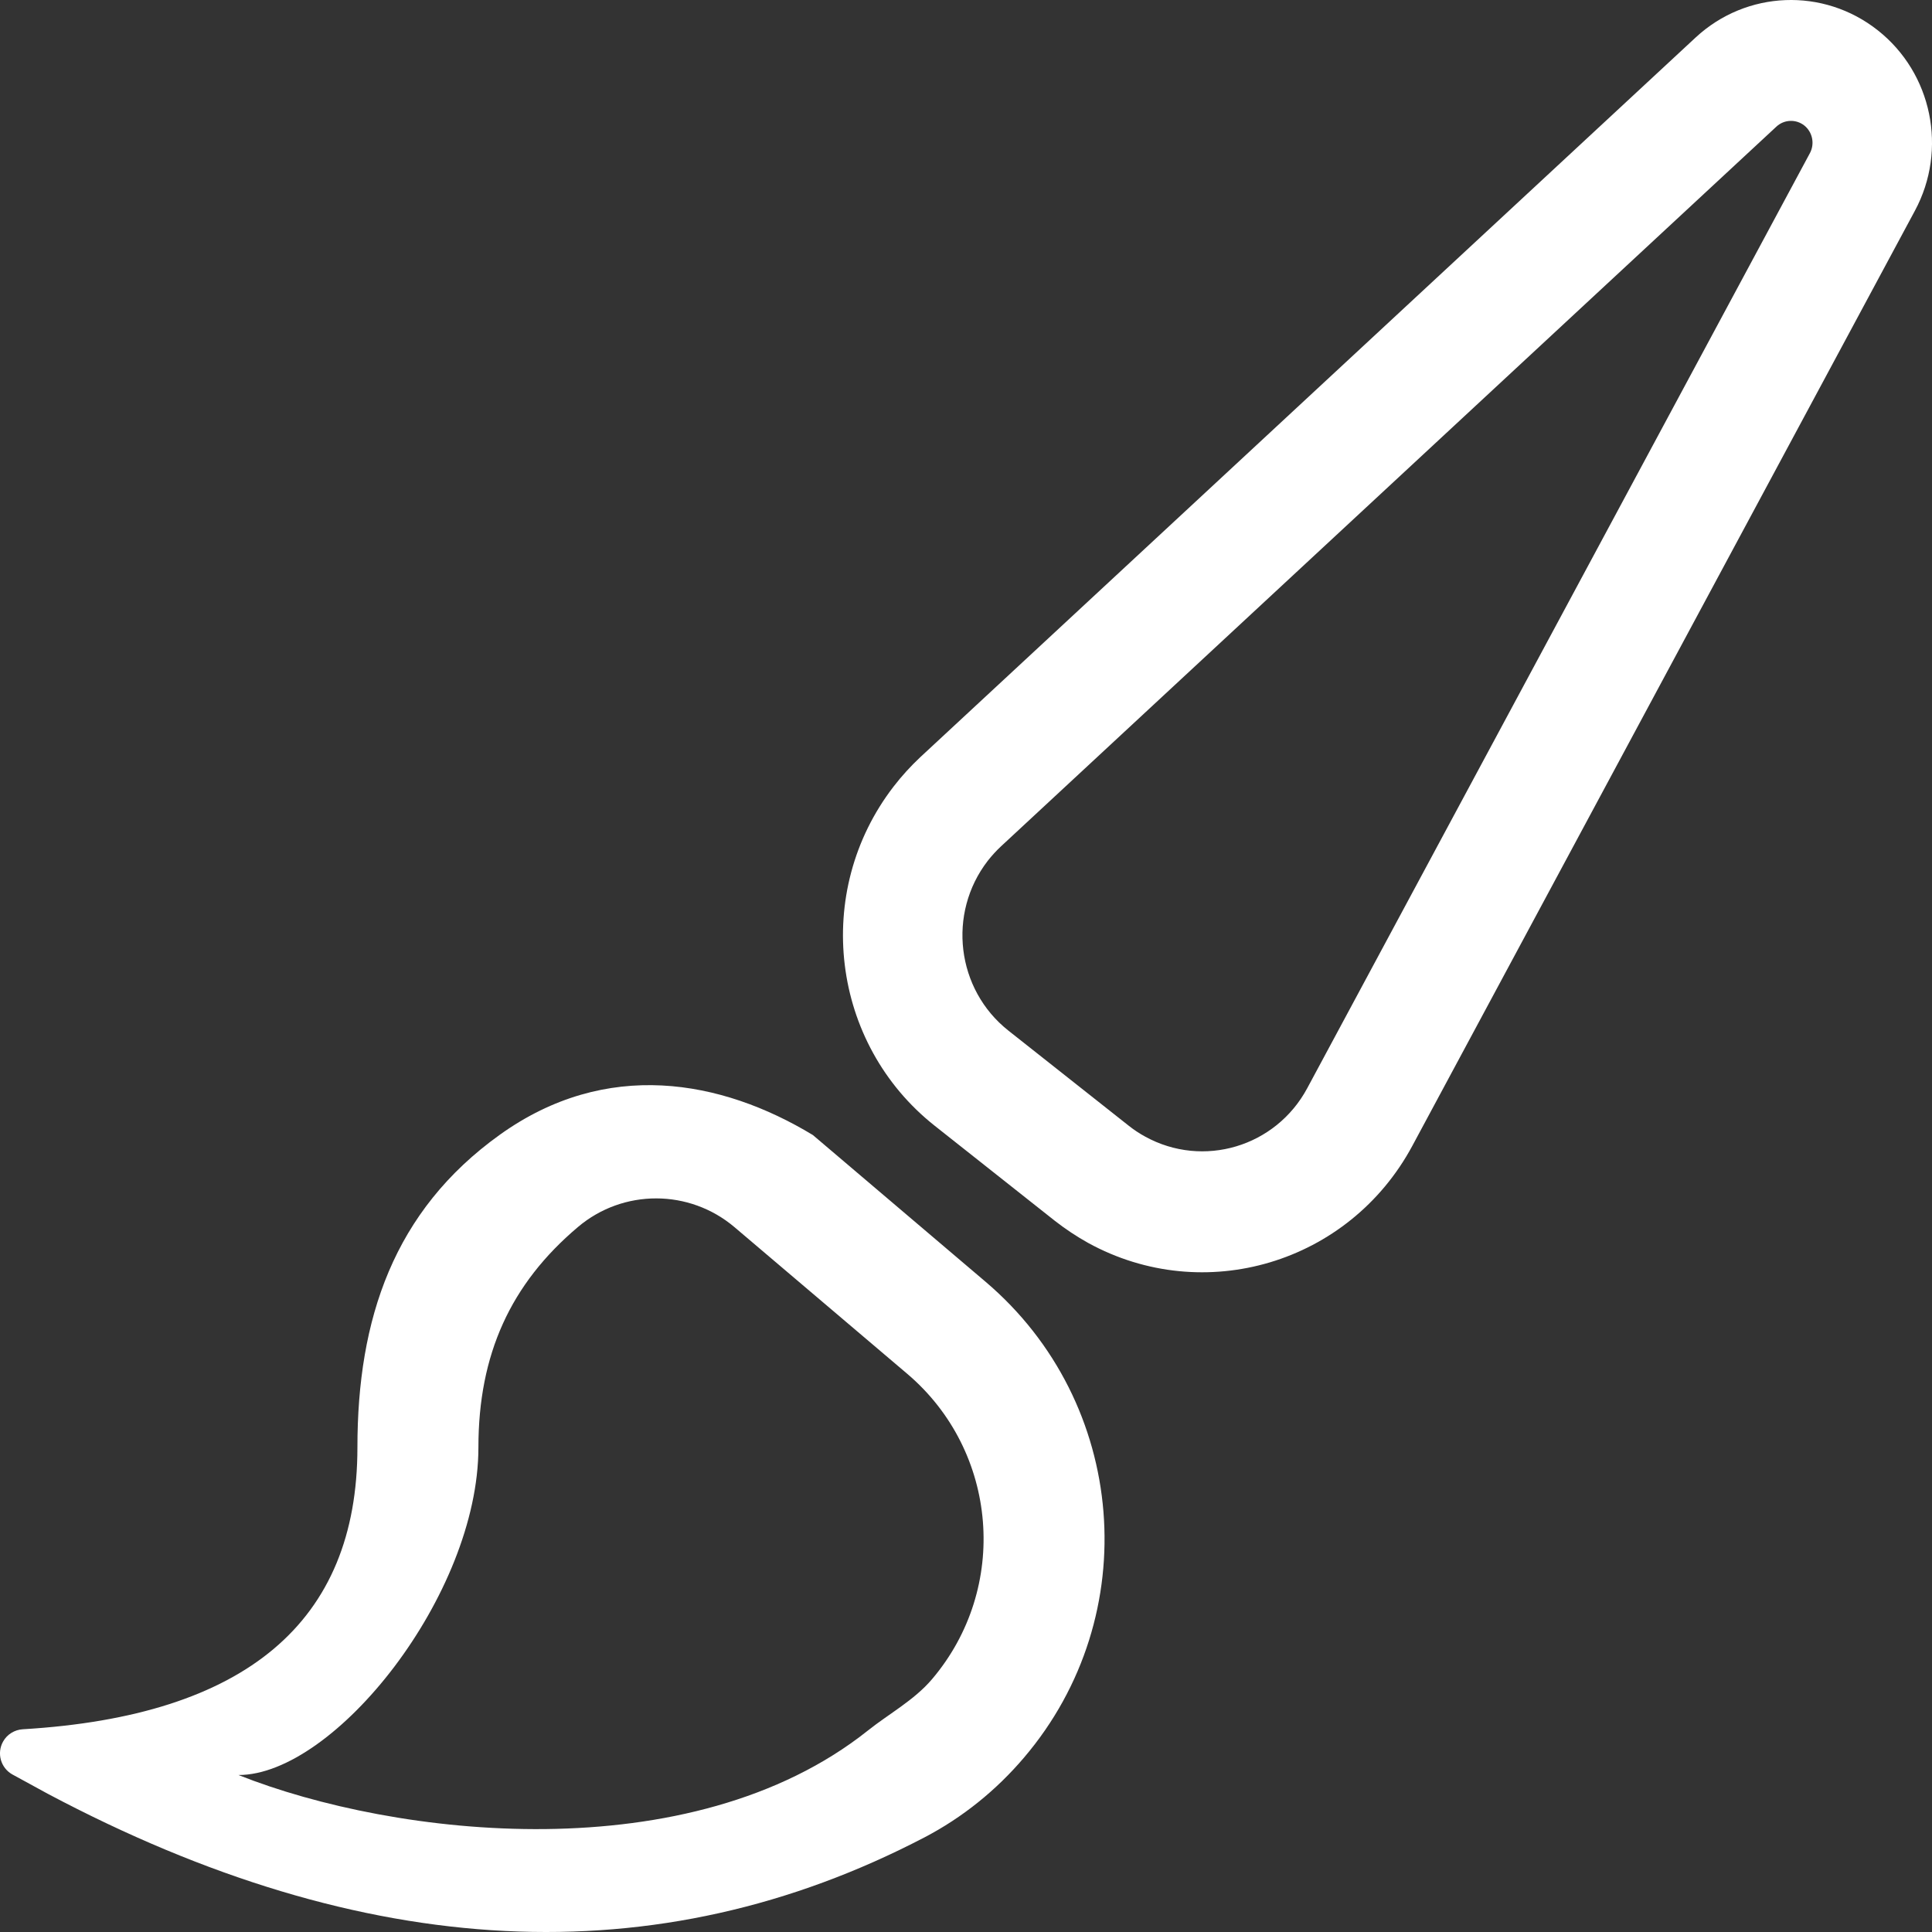 <?xml version="1.0" encoding="UTF-8"?>
<svg width="16px" height="16px" viewBox="0 0 16 16" version="1.1" xmlns="http://www.w3.org/2000/svg" xmlns:xlink="http://www.w3.org/1999/xlink">
    <rect x="0" y="0" width="16" height="16" fill="#333333" stroke="none"/>
    <g id="Filter_v3" stroke="none" stroke-width="1" fill="none" fill-rule="evenodd">
        <g id="SQL_Ask-for-Value" transform="translate(-328, -525)" fill="#FFFFFF">
            <g id="filter-item" transform="translate(270, 362)">
                <g id="Icon-group-Copy" transform="translate(53, 158)">
                    <path d="M11.732,14.4 L13.162,15.615 C14.339,16.615 14.482,18.379 13.481,19.555 C13.251,19.826 12.971,20.052 12.655,20.217 C10.444,21.37 8.024,21.25 5.395,19.855 L5.102,19.695 C5.006,19.641 4.971,19.519 5.026,19.422 C5.059,19.363 5.121,19.325 5.189,19.321 C7.036,19.211 7.96,18.433 7.96,16.987 C7.96,15.924 8.259,15.028 9.14,14.397 C10.021,13.766 10.972,13.94 11.732,14.4 Z M9.787,15.161 C9.228,15.633 8.962,16.216 8.962,16.987 C8.962,18.208 7.771,19.7 6.975,19.7 C8.275,20.217 10.72,20.499 12.187,19.332 C12.361,19.193 12.57,19.081 12.718,18.907 C13.36,18.152 13.269,17.019 12.513,16.377 L11.083,15.163 C10.709,14.846 10.161,14.845 9.787,15.161 Z M20.551,5.251 C21.001,5.606 21.131,6.239 20.858,6.746 L16.696,14.49 C16.173,15.462 14.972,15.821 14.011,15.293 C13.916,15.24 13.824,15.179 13.738,15.112 L12.742,14.324 C11.88,13.643 11.728,12.385 12.401,11.513 C12.468,11.426 12.542,11.345 12.622,11.27 L19.042,5.311 C19.463,4.92 20.101,4.895 20.551,5.251 Z M19.711,6.049 L13.291,12.008 C13.251,12.045 13.214,12.086 13.18,12.129 C12.844,12.565 12.92,13.194 13.351,13.535 L14.348,14.323 C14.391,14.357 14.436,14.387 14.484,14.413 C14.964,14.677 15.565,14.498 15.826,14.012 L19.989,6.268 C20.03,6.191 20.011,6.094 19.942,6.039 C19.873,5.985 19.775,5.989 19.711,6.049 Z" id="design"></path>
                </g>
            </g>
        </g>
    </g>
</svg>